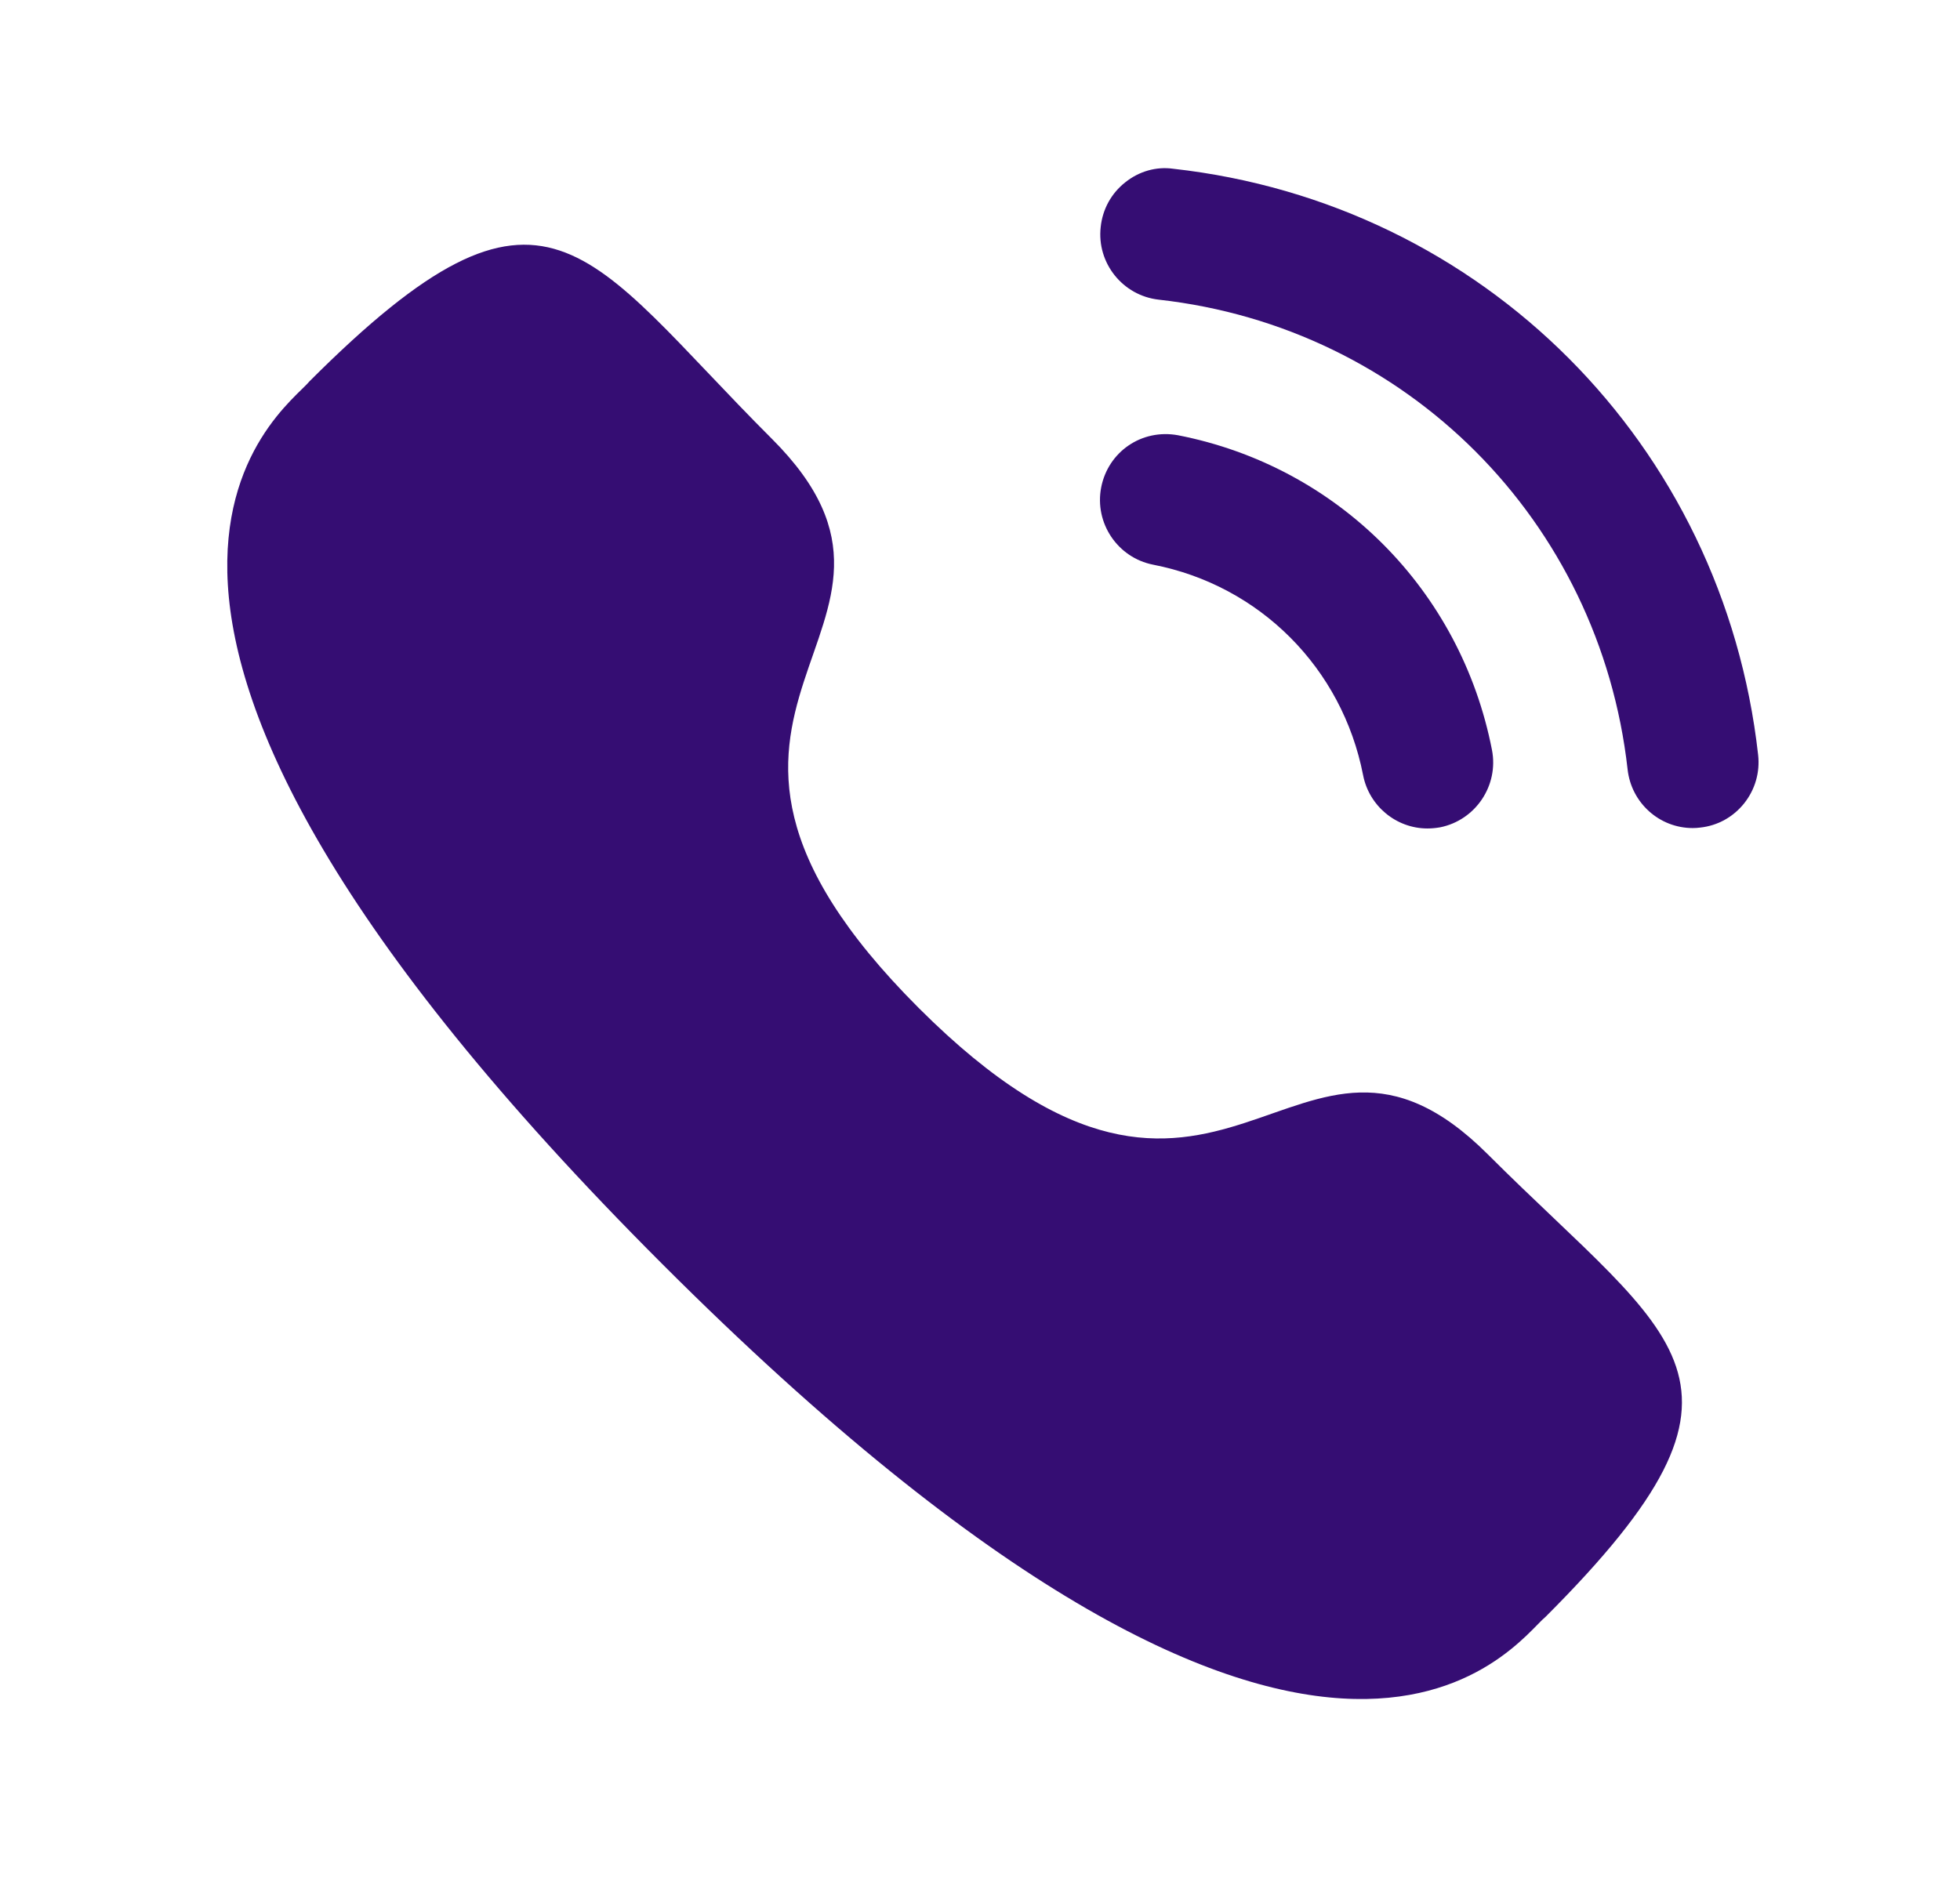 <svg width="24" height="23" viewBox="0 0 24 23" fill="none" xmlns="http://www.w3.org/2000/svg">
<g id="Calling">
<g id="Iconly/Bold/Calling">
<g id="Calling_2">
<path id="Fill-1" d="M14.425 5.331C13.979 5.249 13.569 5.534 13.484 5.969C13.399 6.405 13.684 6.83 14.119 6.916C15.426 7.17 16.435 8.182 16.691 9.494C16.764 9.871 17.096 10.147 17.479 10.147C17.53 10.147 17.582 10.142 17.634 10.133C18.068 10.046 18.354 9.621 18.269 9.185C17.887 7.226 16.379 5.713 14.425 5.331Z" fill="#350D73"/>
<path id="Fill-3" d="M14.367 2.067C14.157 2.037 13.947 2.099 13.78 2.232C13.608 2.367 13.501 2.562 13.478 2.78C13.428 3.221 13.747 3.62 14.187 3.67C17.226 4.009 19.588 6.377 19.93 9.425C19.976 9.834 20.319 10.142 20.727 10.142C20.758 10.142 20.788 10.14 20.819 10.136C21.033 10.113 21.223 10.007 21.358 9.838C21.491 9.67 21.552 9.46 21.528 9.245C21.102 5.442 18.158 2.49 14.367 2.067Z" fill="#350D73"/>
</g>
<path id="Stroke-1" fill-rule="evenodd" clip-rule="evenodd" d="M11.25 12.346C14.99 16.085 15.838 11.76 18.219 14.139C20.515 16.434 21.834 16.894 18.926 19.802C18.561 20.094 16.247 23.617 8.112 15.484C-0.024 7.351 3.497 5.034 3.79 4.67C6.705 1.754 7.157 3.081 9.453 5.376C11.834 7.756 7.51 8.607 11.25 12.346Z" fill="#350D73"/>
</g>
</g>
</svg>
